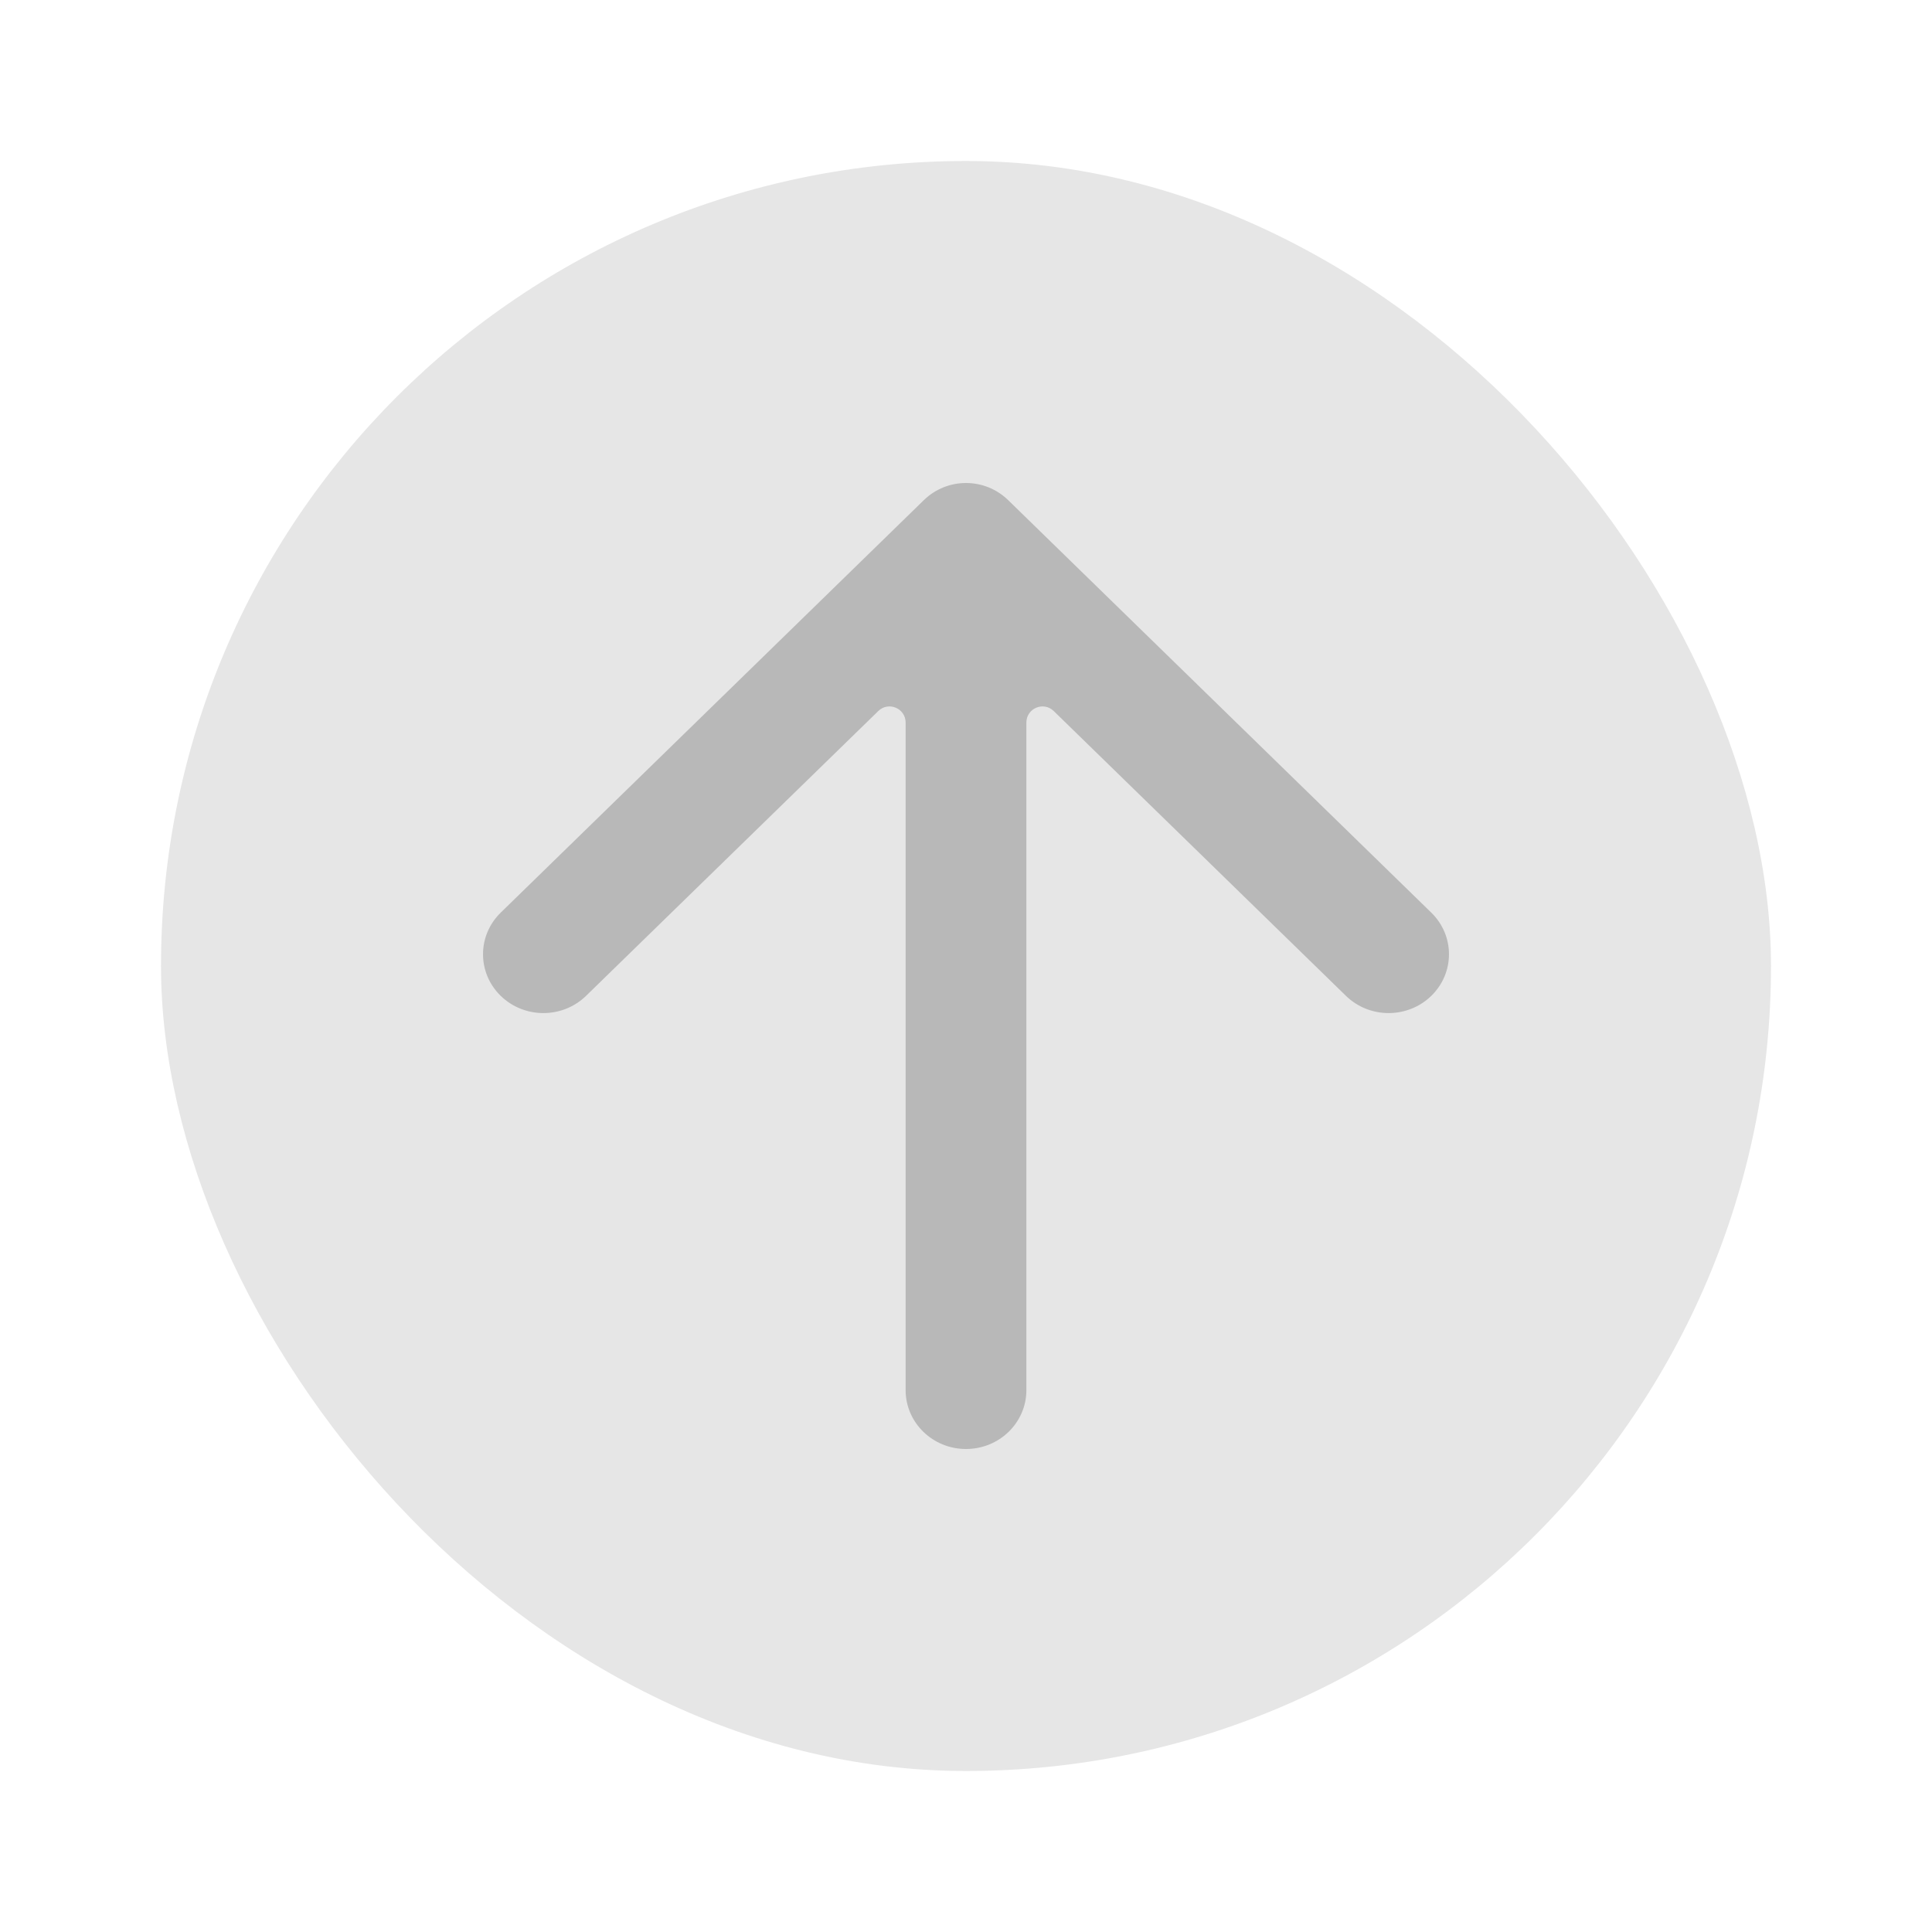 <svg width="24" height="24" viewBox="0 0 24 24" fill="none" xmlns="http://www.w3.org/2000/svg">
<rect x="2" y="2" width="20" height="20" rx="10" fill="black" fill-opacity="0.1"/>
<path fill-rule="evenodd" clip-rule="evenodd" d="M6.22 12.371C6.513 12.656 6.987 12.656 7.28 12.371L10.91 8.833C11.037 8.709 11.25 8.799 11.25 8.976L11.25 17.269C11.25 17.673 11.586 18 12 18C12.414 18 12.75 17.673 12.75 17.269L12.75 8.976C12.75 8.799 12.963 8.709 13.09 8.833L16.72 12.371C17.013 12.656 17.487 12.656 17.78 12.371C18.073 12.085 18.073 11.623 17.78 11.337L12.524 6.213C12.232 5.929 11.768 5.929 11.476 6.213L6.22 11.337C5.927 11.623 5.927 12.085 6.22 12.371Z" fill="black" fill-opacity="0.2"/>
</svg>
